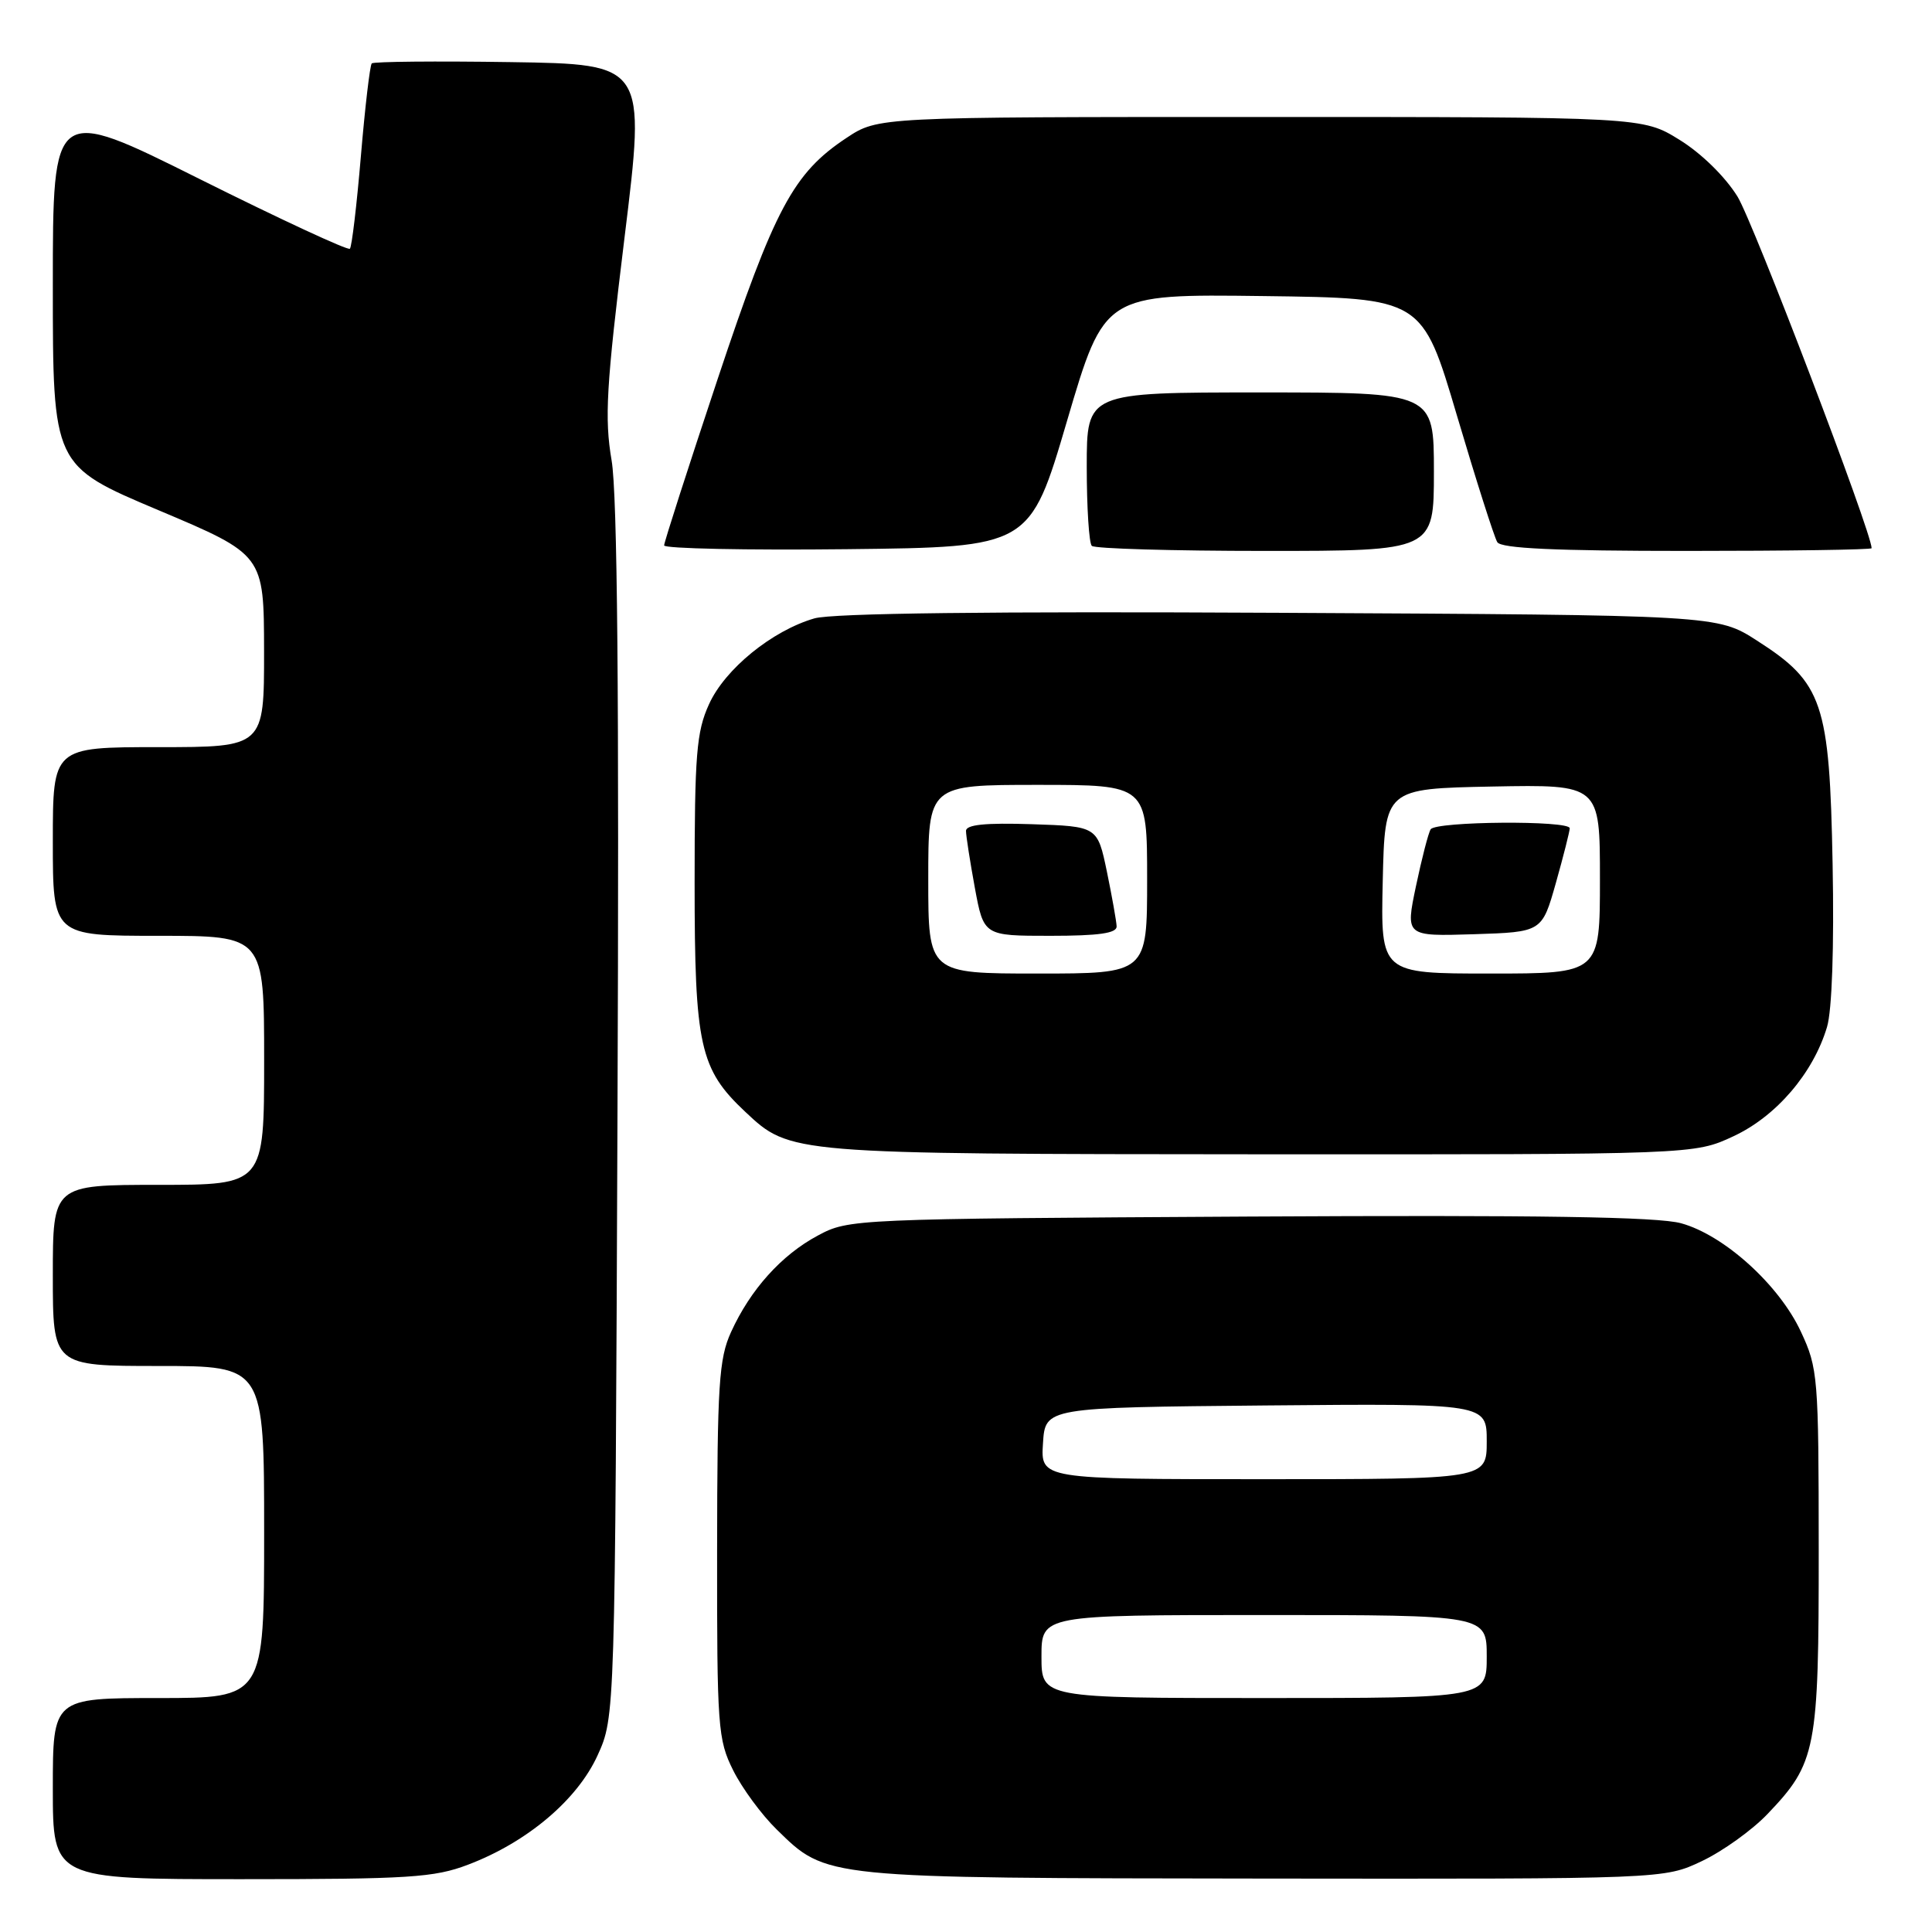<?xml version="1.0" encoding="UTF-8" standalone="no"?>
<!DOCTYPE svg PUBLIC "-//W3C//DTD SVG 1.1//EN" "http://www.w3.org/Graphics/SVG/1.1/DTD/svg11.dtd" >
<svg xmlns="http://www.w3.org/2000/svg" xmlns:xlink="http://www.w3.org/1999/xlink" version="1.1" viewBox="0 0 256 256">
 <g >
 <path fill="currentColor"
d=" M 62.02 247.08 C 69.85 244.11 76.49 238.50 79.18 232.60 C 81.50 227.50 81.50 227.50 81.82 147.50 C 82.05 92.10 81.81 65.50 81.04 61.00 C 80.09 55.42 80.33 51.25 82.75 31.50 C 85.58 8.50 85.58 8.50 67.64 8.23 C 57.78 8.08 49.51 8.16 49.26 8.40 C 49.02 8.65 48.37 14.17 47.82 20.68 C 47.27 27.18 46.62 32.71 46.36 32.96 C 46.11 33.22 37.15 29.06 26.45 23.72 C 7.00 14.01 7.00 14.01 7.00 37.85 C 7.00 61.70 7.00 61.70 20.99 67.60 C 34.97 73.50 34.97 73.50 34.99 86.25 C 35.00 99.00 35.00 99.00 21.00 99.00 C 7.00 99.00 7.00 99.00 7.00 111.50 C 7.00 124.00 7.00 124.00 21.00 124.00 C 35.00 124.00 35.00 124.00 35.00 140.50 C 35.00 157.00 35.00 157.00 21.00 157.00 C 7.00 157.00 7.00 157.00 7.00 169.00 C 7.00 181.00 7.00 181.00 21.00 181.00 C 35.00 181.00 35.00 181.00 35.00 203.00 C 35.00 225.00 35.00 225.00 21.00 225.00 C 7.00 225.00 7.00 225.00 7.00 237.00 C 7.00 249.00 7.00 249.00 31.99 249.00 C 54.19 249.00 57.54 248.79 62.02 247.08 Z  M 225.50 246.61 C 228.25 245.31 232.17 242.50 234.20 240.37 C 240.67 233.60 241.00 231.91 240.99 205.28 C 240.98 182.44 240.89 181.30 238.63 176.46 C 235.75 170.26 228.46 163.66 222.76 162.09 C 219.67 161.23 203.95 160.99 165.50 161.20 C 113.04 161.50 112.46 161.52 108.38 163.71 C 103.56 166.28 99.43 170.87 96.87 176.50 C 95.26 180.02 95.04 183.46 95.02 205.39 C 95.00 228.88 95.12 230.52 97.15 234.58 C 98.33 236.95 100.92 240.47 102.91 242.41 C 109.58 248.93 108.83 248.85 167.50 248.92 C 220.50 248.98 220.50 248.98 225.50 246.61 Z  M 229.69 150.56 C 235.36 147.92 240.26 142.21 242.09 136.08 C 242.75 133.89 243.04 125.48 242.83 114.50 C 242.43 93.10 241.54 90.48 232.82 84.89 C 227.55 81.50 227.55 81.50 169.52 81.20 C 131.27 81.00 110.28 81.25 107.91 81.94 C 102.30 83.57 96.06 88.65 93.95 93.31 C 92.28 96.97 92.04 99.97 92.04 117.00 C 92.04 138.60 92.72 141.66 98.76 147.33 C 104.72 152.92 104.55 152.91 167.00 152.95 C 224.50 152.98 224.50 152.98 229.69 150.56 Z  M 141.40 55.73 C 146.34 38.96 146.34 38.96 167.39 39.23 C 188.45 39.50 188.45 39.50 193.06 55.09 C 195.60 63.66 198.00 71.20 198.40 71.84 C 198.91 72.67 206.04 73.00 223.56 73.00 C 237.00 73.00 248.00 72.84 248.00 72.64 C 248.00 70.54 232.32 29.43 230.23 26.05 C 228.59 23.40 225.43 20.31 222.55 18.53 C 217.66 15.50 217.66 15.50 167.00 15.50 C 116.35 15.50 116.35 15.50 112.17 18.27 C 105.12 22.94 102.64 27.57 95.06 50.32 C 91.18 61.97 88.00 71.85 88.00 72.27 C 88.00 72.69 98.90 72.92 112.23 72.77 C 136.47 72.50 136.47 72.50 141.40 55.73 Z  M 190.00 62.50 C 190.00 52.00 190.00 52.00 167.00 52.00 C 144.00 52.00 144.00 52.00 144.00 61.83 C 144.00 67.24 144.30 71.97 144.67 72.33 C 145.03 72.70 155.38 73.00 167.67 73.00 C 190.00 73.00 190.00 73.00 190.00 62.50 Z  M 138.00 219.50 C 138.00 214.00 138.00 214.00 167.50 214.00 C 197.00 214.00 197.00 214.00 197.00 219.50 C 197.00 225.00 197.00 225.00 167.50 225.00 C 138.00 225.00 138.00 225.00 138.00 219.50 Z  M 138.20 191.25 C 138.50 186.50 138.50 186.50 167.75 186.23 C 197.00 185.97 197.00 185.97 197.00 190.98 C 197.00 196.00 197.00 196.00 167.45 196.00 C 137.89 196.00 137.89 196.00 138.20 191.25 Z  M 123.00 116.50 C 123.00 104.00 123.00 104.00 137.50 104.00 C 152.00 104.00 152.00 104.00 152.00 116.50 C 152.00 129.00 152.00 129.00 137.50 129.00 C 123.00 129.00 123.00 129.00 123.00 116.50 Z  M 147.96 122.75 C 147.93 122.06 147.35 118.80 146.67 115.50 C 145.42 109.50 145.42 109.50 136.71 109.21 C 130.55 109.01 128.00 109.27 128.00 110.10 C 128.00 110.74 128.53 114.13 129.17 117.63 C 130.35 124.00 130.35 124.00 139.17 124.00 C 145.59 124.00 147.99 123.66 147.96 122.75 Z  M 183.22 116.75 C 183.50 104.50 183.50 104.50 197.75 104.22 C 212.00 103.95 212.00 103.95 212.00 116.47 C 212.00 129.00 212.00 129.00 197.47 129.00 C 182.94 129.00 182.94 129.00 183.22 116.75 Z  M 206.16 117.00 C 207.17 113.42 207.99 110.16 208.00 109.75 C 208.00 108.68 190.23 108.82 189.57 109.89 C 189.26 110.38 188.39 113.78 187.62 117.43 C 186.23 124.07 186.23 124.07 195.28 123.79 C 204.32 123.50 204.32 123.50 206.16 117.00 Z "/>
</g>
</svg>